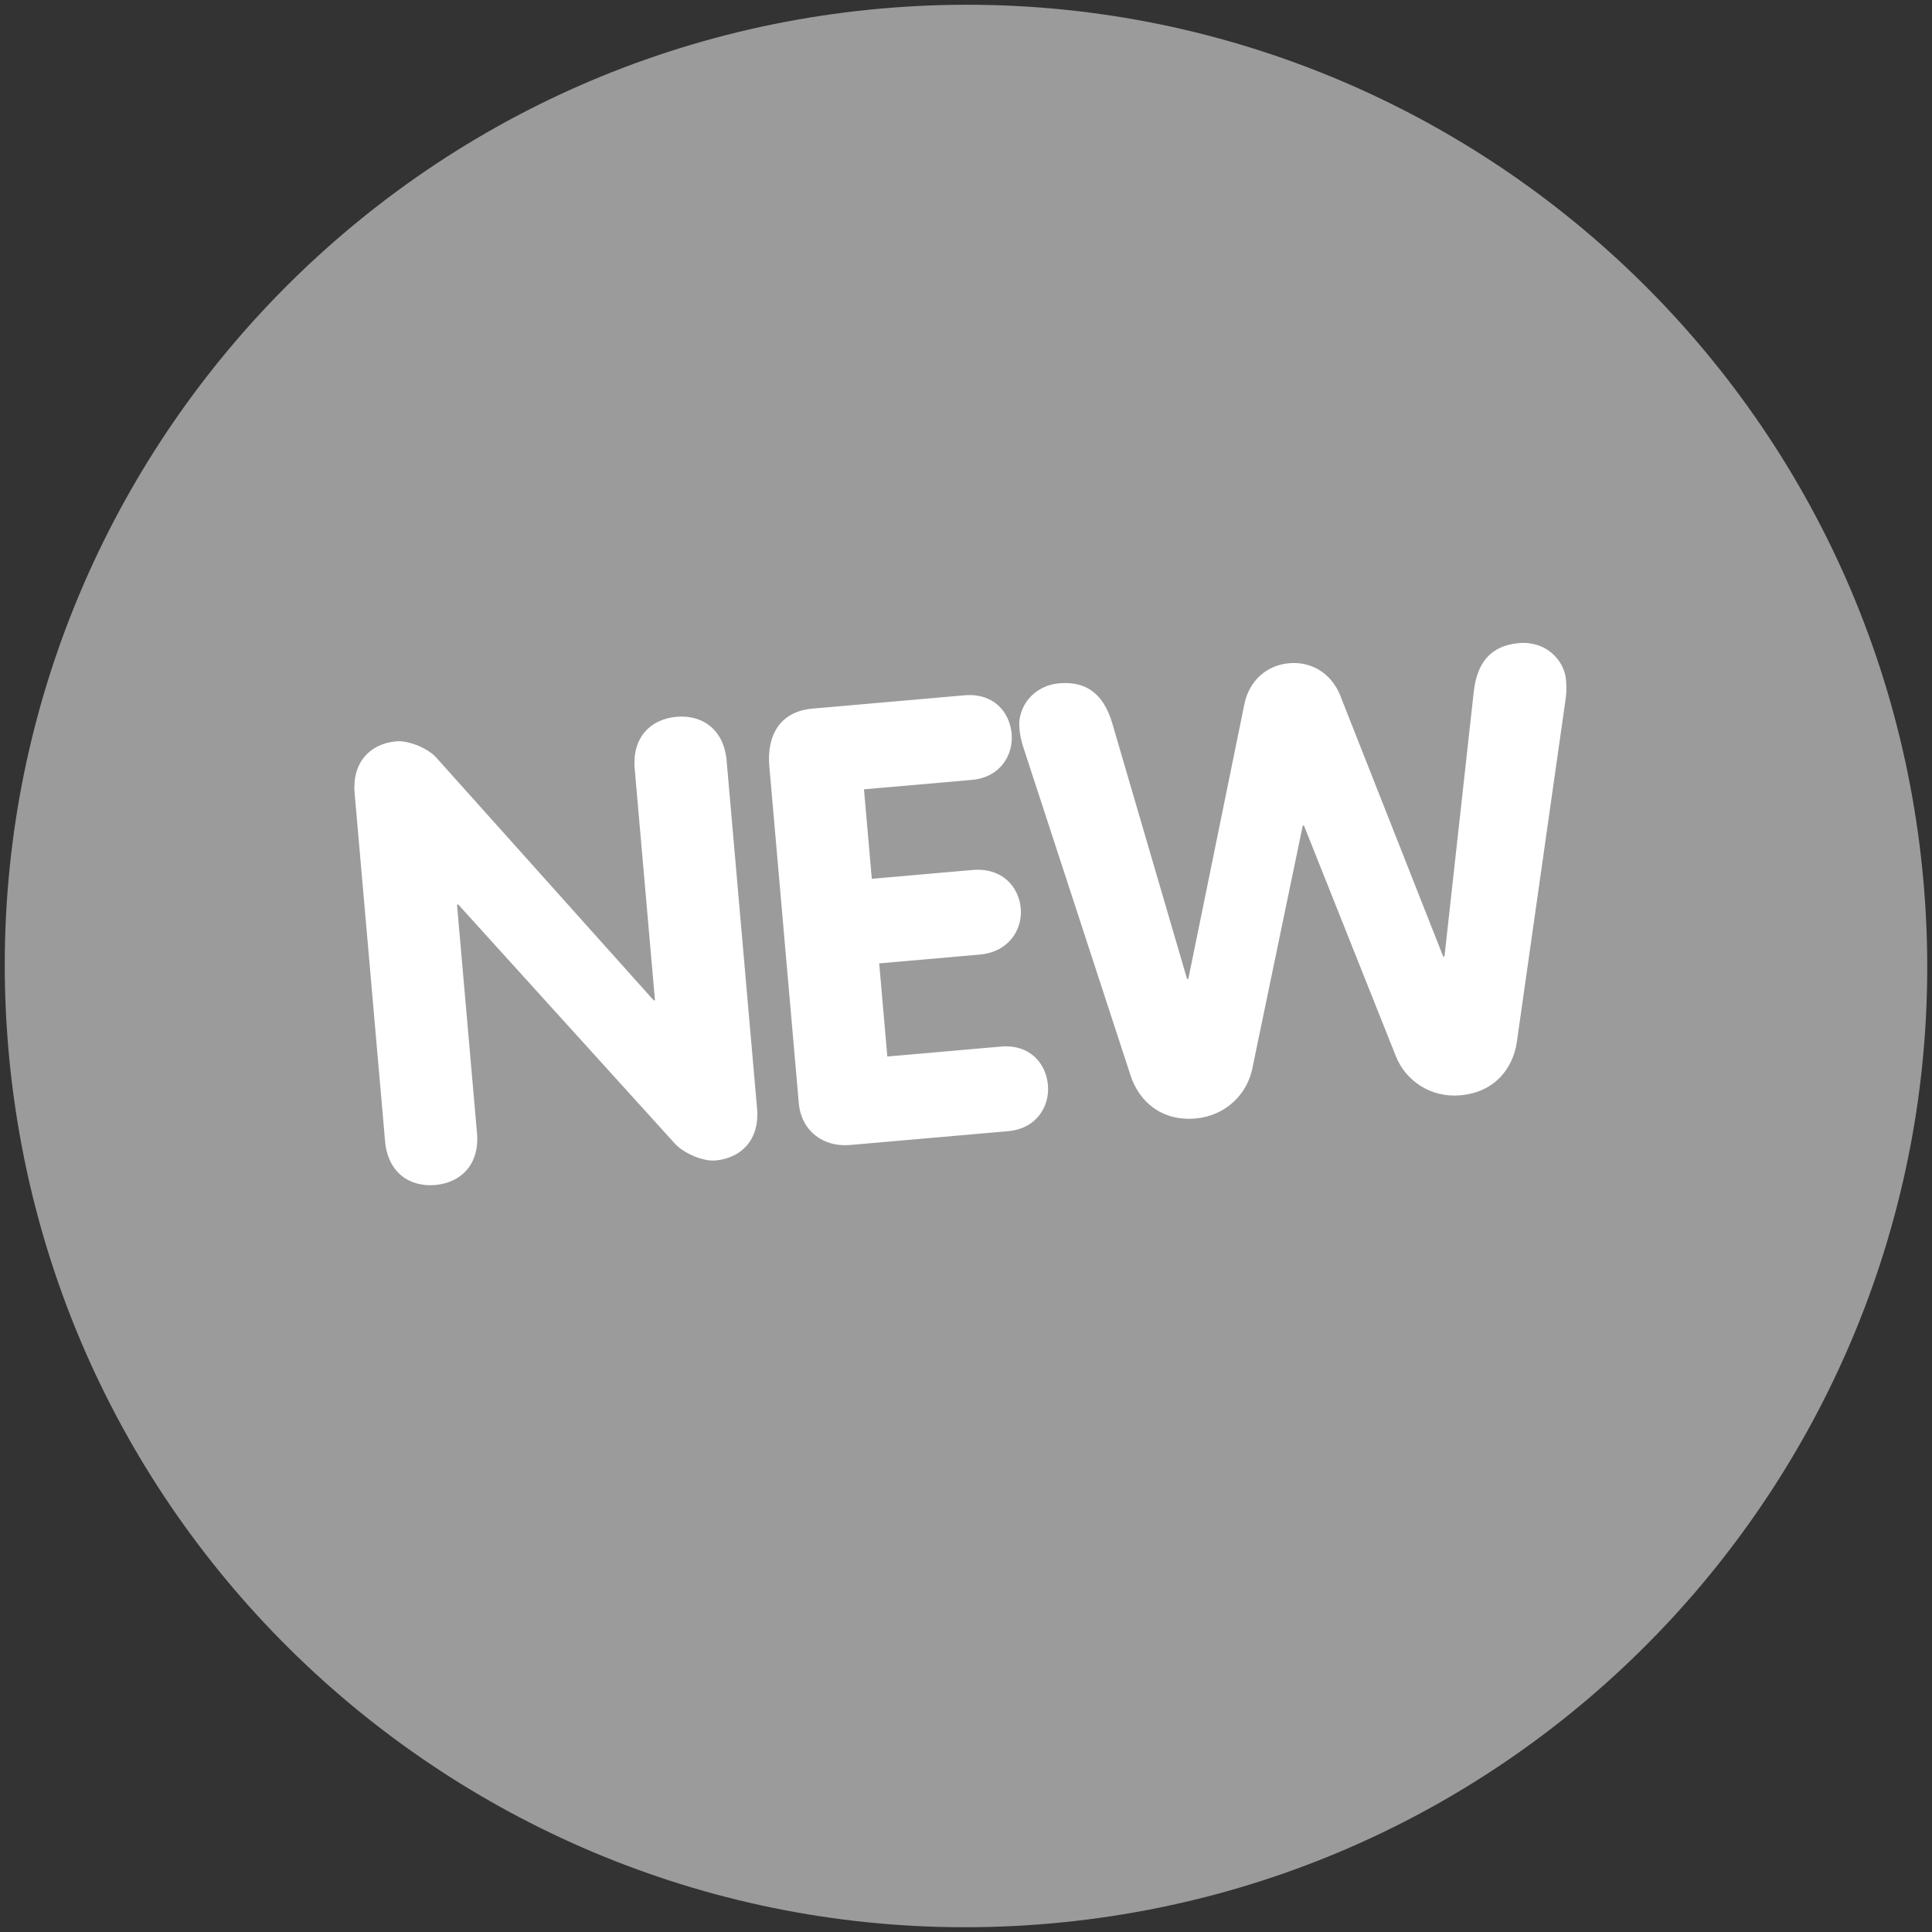 <?xml version="1.0" encoding="UTF-8" standalone="no"?>
<svg width="180px" height="180px" viewBox="0 0 180 180" version="1.1" xmlns="http://www.w3.org/2000/svg" xmlns:xlink="http://www.w3.org/1999/xlink">
    <rect x="0" y="0" width="180" height="180" fill="#333333" stroke="none"/>
    <!-- Generator: Sketch 39.1 (31720) - http://www.bohemiancoding.com/sketch -->
    <title>roundel-example-four</title>
    <desc>Created with Sketch.</desc>
    <defs></defs>
    <g id="Templates" stroke="none" stroke-width="1" fill="none" fill-rule="evenodd">
        <g id="14-roundels" transform="translate(-228, -2074)">
            <g id="roundel-example-four" transform="translate(318, 2164) rotate(-5) translate(-318, -2164) translate(228, 2074)">
                <path d="M179.552,90 C179.552,139.458 139.458,179.552 90,179.552 C40.542,179.552 0.448,139.458 0.448,90 C0.448,40.542 40.542,0.448 90,0.448 C139.458,0.448 179.552,40.542 179.552,90 L179.552,90 Z" id="Stroke-1" fill="#9B9B9B"></path>
                <path d="M34.66,101.545 C34.66,104.411 36.494,106.016 38.959,106.016 C41.423,106.016 43.257,104.411 43.257,101.545 L43.257,80.167 L43.372,80.167 L61.54,104.124 C62.343,105.156 64.062,106.016 65.151,106.016 C67.616,106.016 69.45,104.411 69.45,101.545 L69.45,68.991 C69.45,66.125 67.616,64.521 65.151,64.521 C62.687,64.521 60.853,66.125 60.853,68.991 L60.853,90.656 L60.738,90.656 L42.57,66.412 C41.824,65.38 40.048,64.521 38.959,64.521 C36.494,64.521 34.66,66.125 34.66,68.991 L34.66,101.545 Z M73.368,101.373 C73.368,103.952 75.26,105.672 77.781,105.672 L92.568,105.672 C95.262,105.672 96.638,103.666 96.638,101.717 C96.638,99.711 95.319,97.762 92.568,97.762 L81.965,97.762 L81.965,89.051 L91.365,89.051 C94.116,89.051 95.549,87.045 95.549,85.096 C95.549,83.09 94.173,81.141 91.365,81.141 L81.965,81.141 L81.965,72.774 L92.053,72.774 C94.746,72.774 96.122,70.768 96.122,68.819 C96.122,66.813 94.804,64.864 92.053,64.864 L77.839,64.864 C74.801,64.864 73.368,66.985 73.368,69.851 L73.368,101.373 Z M104.396,101.545 C104.97,103.952 106.861,106.016 110.07,106.016 C112.879,106.016 115.057,104.181 115.744,101.832 L122.393,79.709 L122.507,79.709 L129.156,101.832 C129.844,104.181 132.021,106.016 134.83,106.016 C138.039,106.016 139.931,103.952 140.504,101.545 L147.783,70.252 C147.955,69.507 148.012,69.106 148.012,68.303 C148.012,66.469 146.464,64.521 143.943,64.521 C141.192,64.521 139.873,66.125 139.358,68.647 L134.486,93.005 L134.371,93.005 L126.921,67.902 C126.29,65.839 124.571,64.521 122.45,64.521 C120.33,64.521 118.61,65.839 117.98,67.902 L110.529,93.005 L110.414,93.005 L105.543,68.647 C105.027,66.125 103.709,64.521 100.958,64.521 C98.436,64.521 96.888,66.469 96.888,68.303 C96.888,69.106 96.946,69.507 97.118,70.252 L104.396,101.545 Z" id="NEW" fill="#FFFFFF"></path>
            </g>
        </g>
    </g>
</svg>